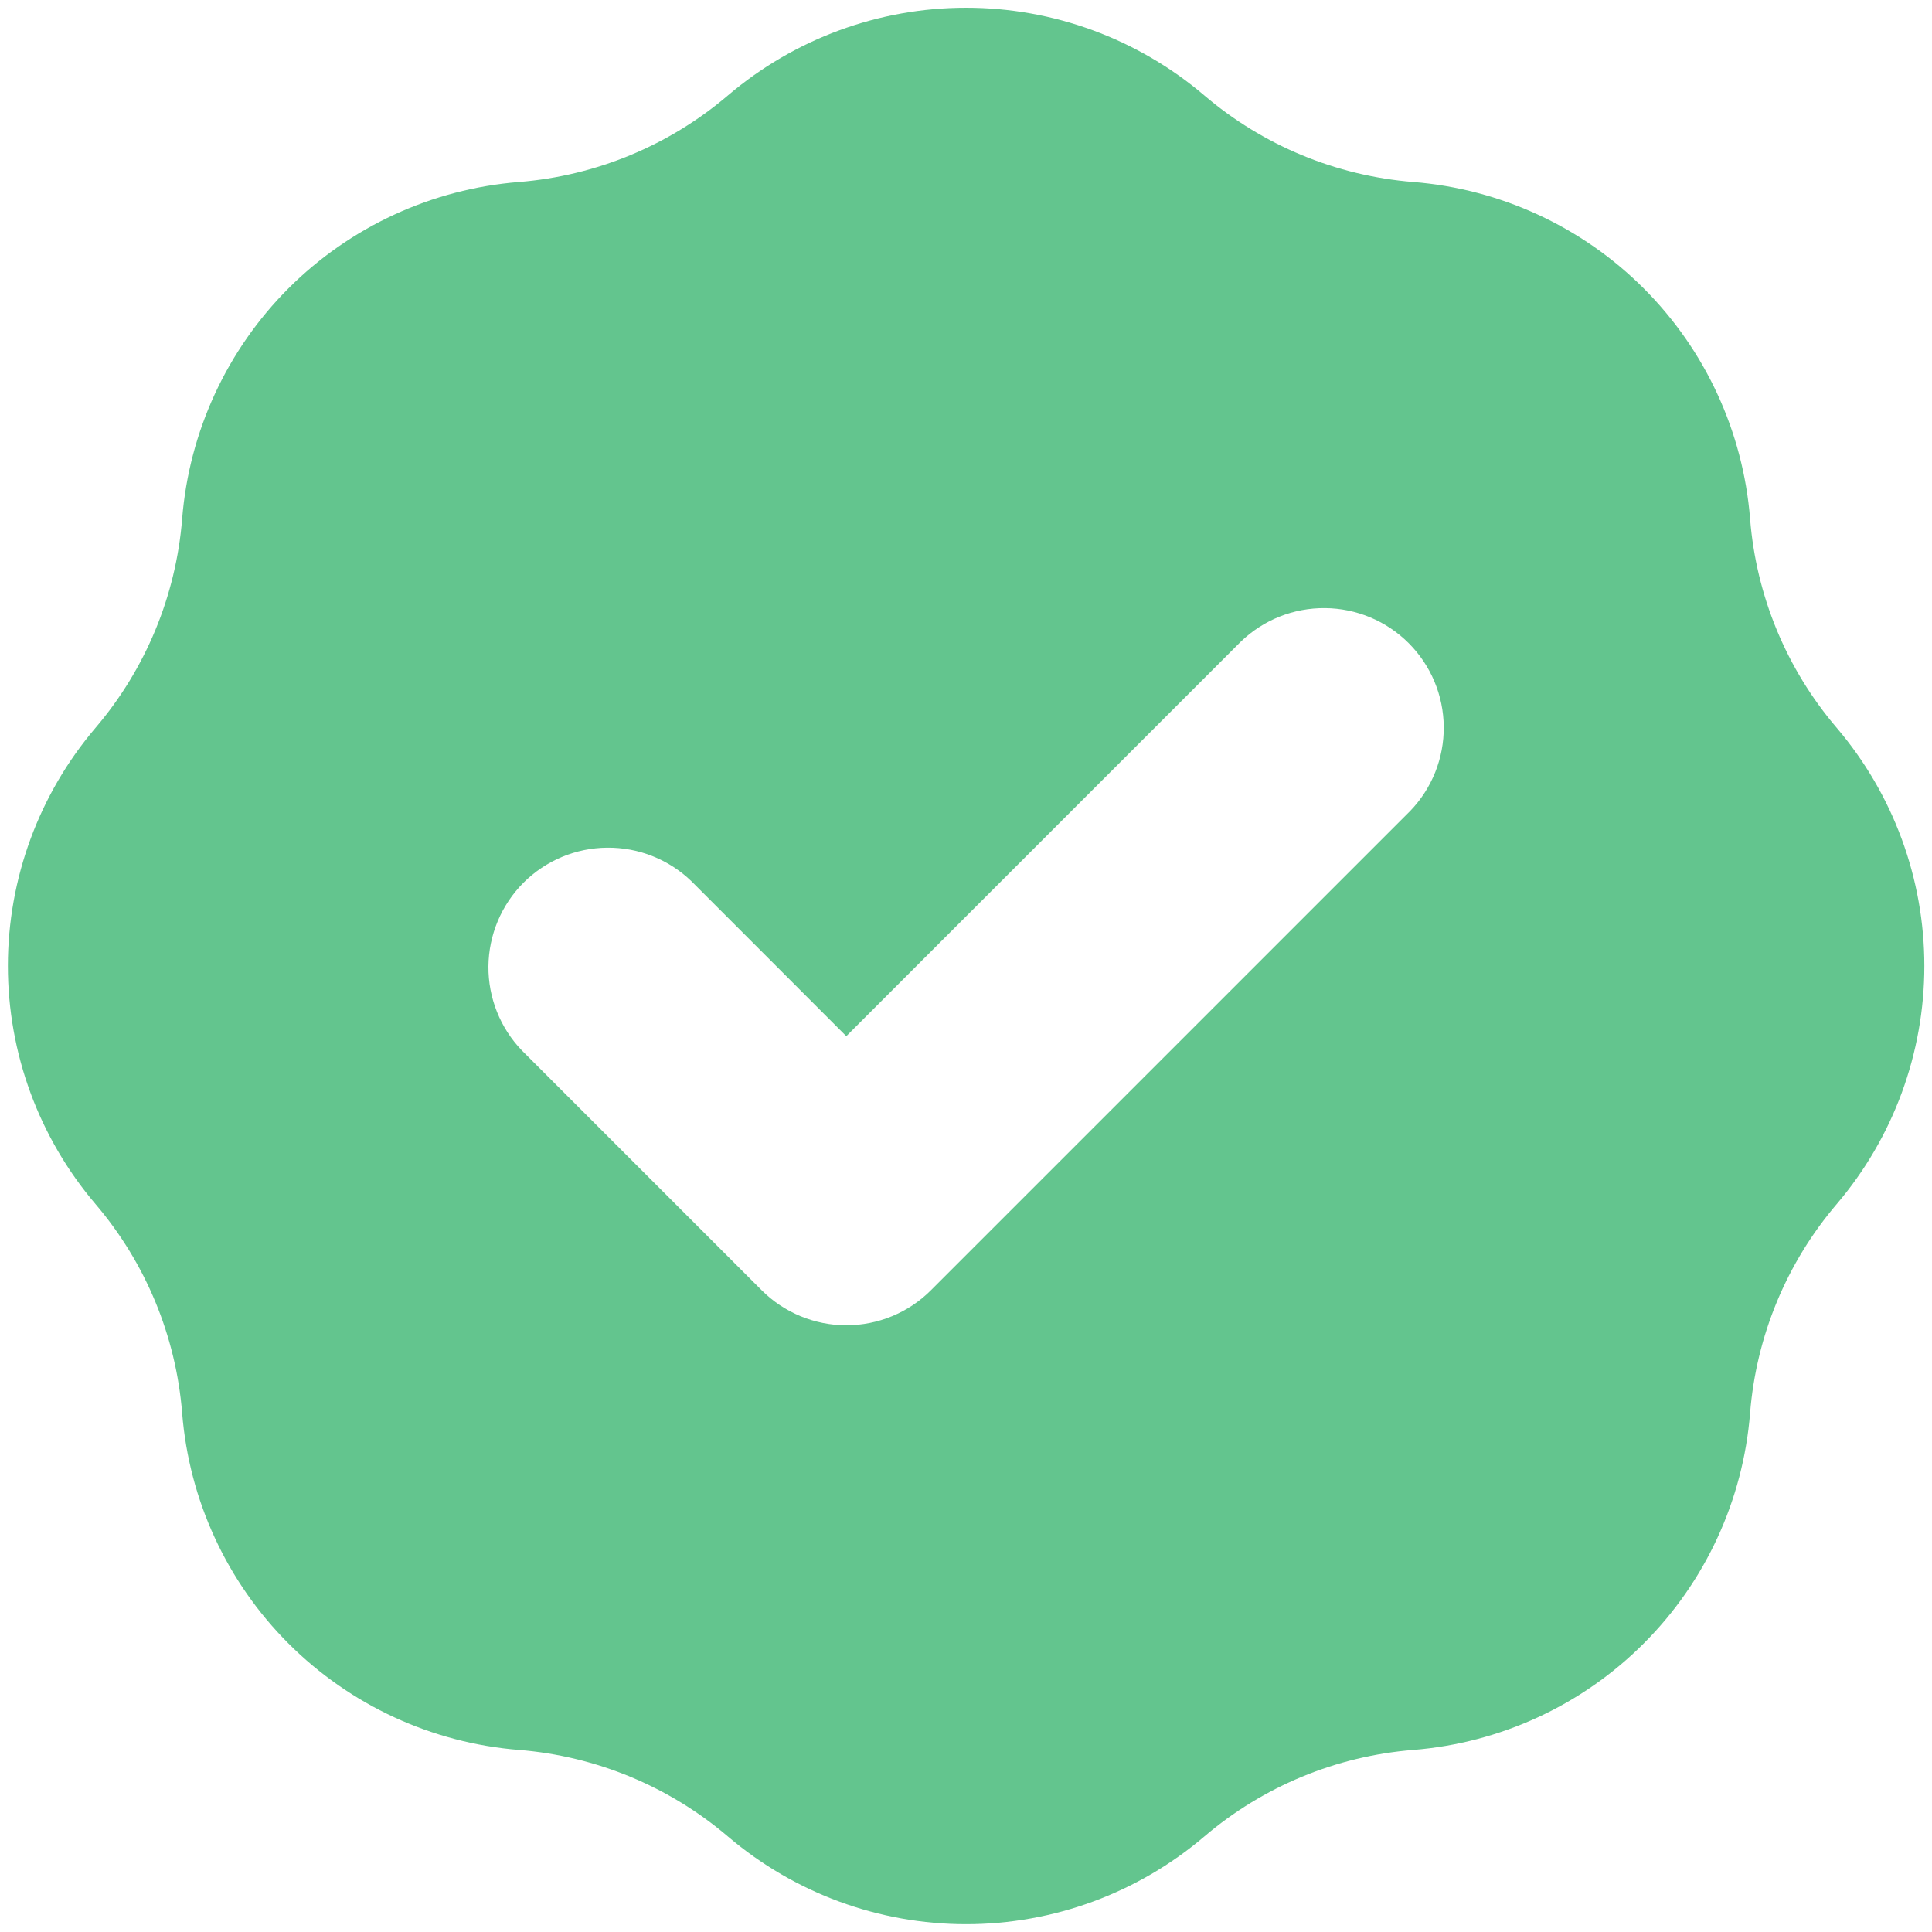 <svg width="25" height="25" viewBox="0 0 25 25" fill="none" xmlns="http://www.w3.org/2000/svg">
<path fill-rule="evenodd" clip-rule="evenodd" d="M6.715 2.355C7.712 2.275 8.659 1.883 9.42 1.234C10.28 0.502 11.372 0.1 12.501 0.1C13.631 0.1 14.723 0.502 15.583 1.234C16.344 1.883 17.29 2.275 18.288 2.355C19.413 2.445 20.471 2.933 21.269 3.731C22.068 4.53 22.556 5.587 22.646 6.713C22.725 7.71 23.117 8.657 23.767 9.418C24.499 10.278 24.901 11.37 24.901 12.499C24.901 13.629 24.499 14.721 23.767 15.581C23.118 16.342 22.726 17.288 22.646 18.285C22.556 19.412 22.068 20.469 21.269 21.267C20.471 22.066 19.413 22.554 18.288 22.644C17.29 22.724 16.344 23.116 15.583 23.765C14.723 24.497 13.631 24.899 12.501 24.899C11.372 24.899 10.28 24.497 9.42 23.765C8.659 23.116 7.712 22.724 6.715 22.644C5.589 22.554 4.532 22.066 3.733 21.267C2.935 20.469 2.447 19.412 2.357 18.285C2.277 17.288 1.885 16.342 1.236 15.581C0.504 14.721 0.102 13.629 0.102 12.499C0.102 11.37 0.504 10.278 1.236 9.418C1.885 8.657 2.277 7.71 2.357 6.713C2.447 5.587 2.935 4.53 3.733 3.731C4.532 2.933 5.589 2.445 6.715 2.355V2.355ZM18.247 10.495C18.529 10.203 18.686 9.811 18.682 9.405C18.679 8.999 18.516 8.61 18.228 8.322C17.941 8.035 17.552 7.872 17.146 7.869C16.739 7.865 16.348 8.021 16.055 8.304L10.951 13.408L8.947 11.403C8.655 11.121 8.263 10.965 7.857 10.969C7.451 10.972 7.062 11.135 6.774 11.422C6.487 11.71 6.324 12.099 6.32 12.505C6.317 12.911 6.473 13.303 6.755 13.595L9.855 16.695C10.146 16.986 10.54 17.149 10.951 17.149C11.362 17.149 11.757 16.986 12.047 16.695L18.247 10.495V10.495Z" fill="#63C58E"/>
</svg>
